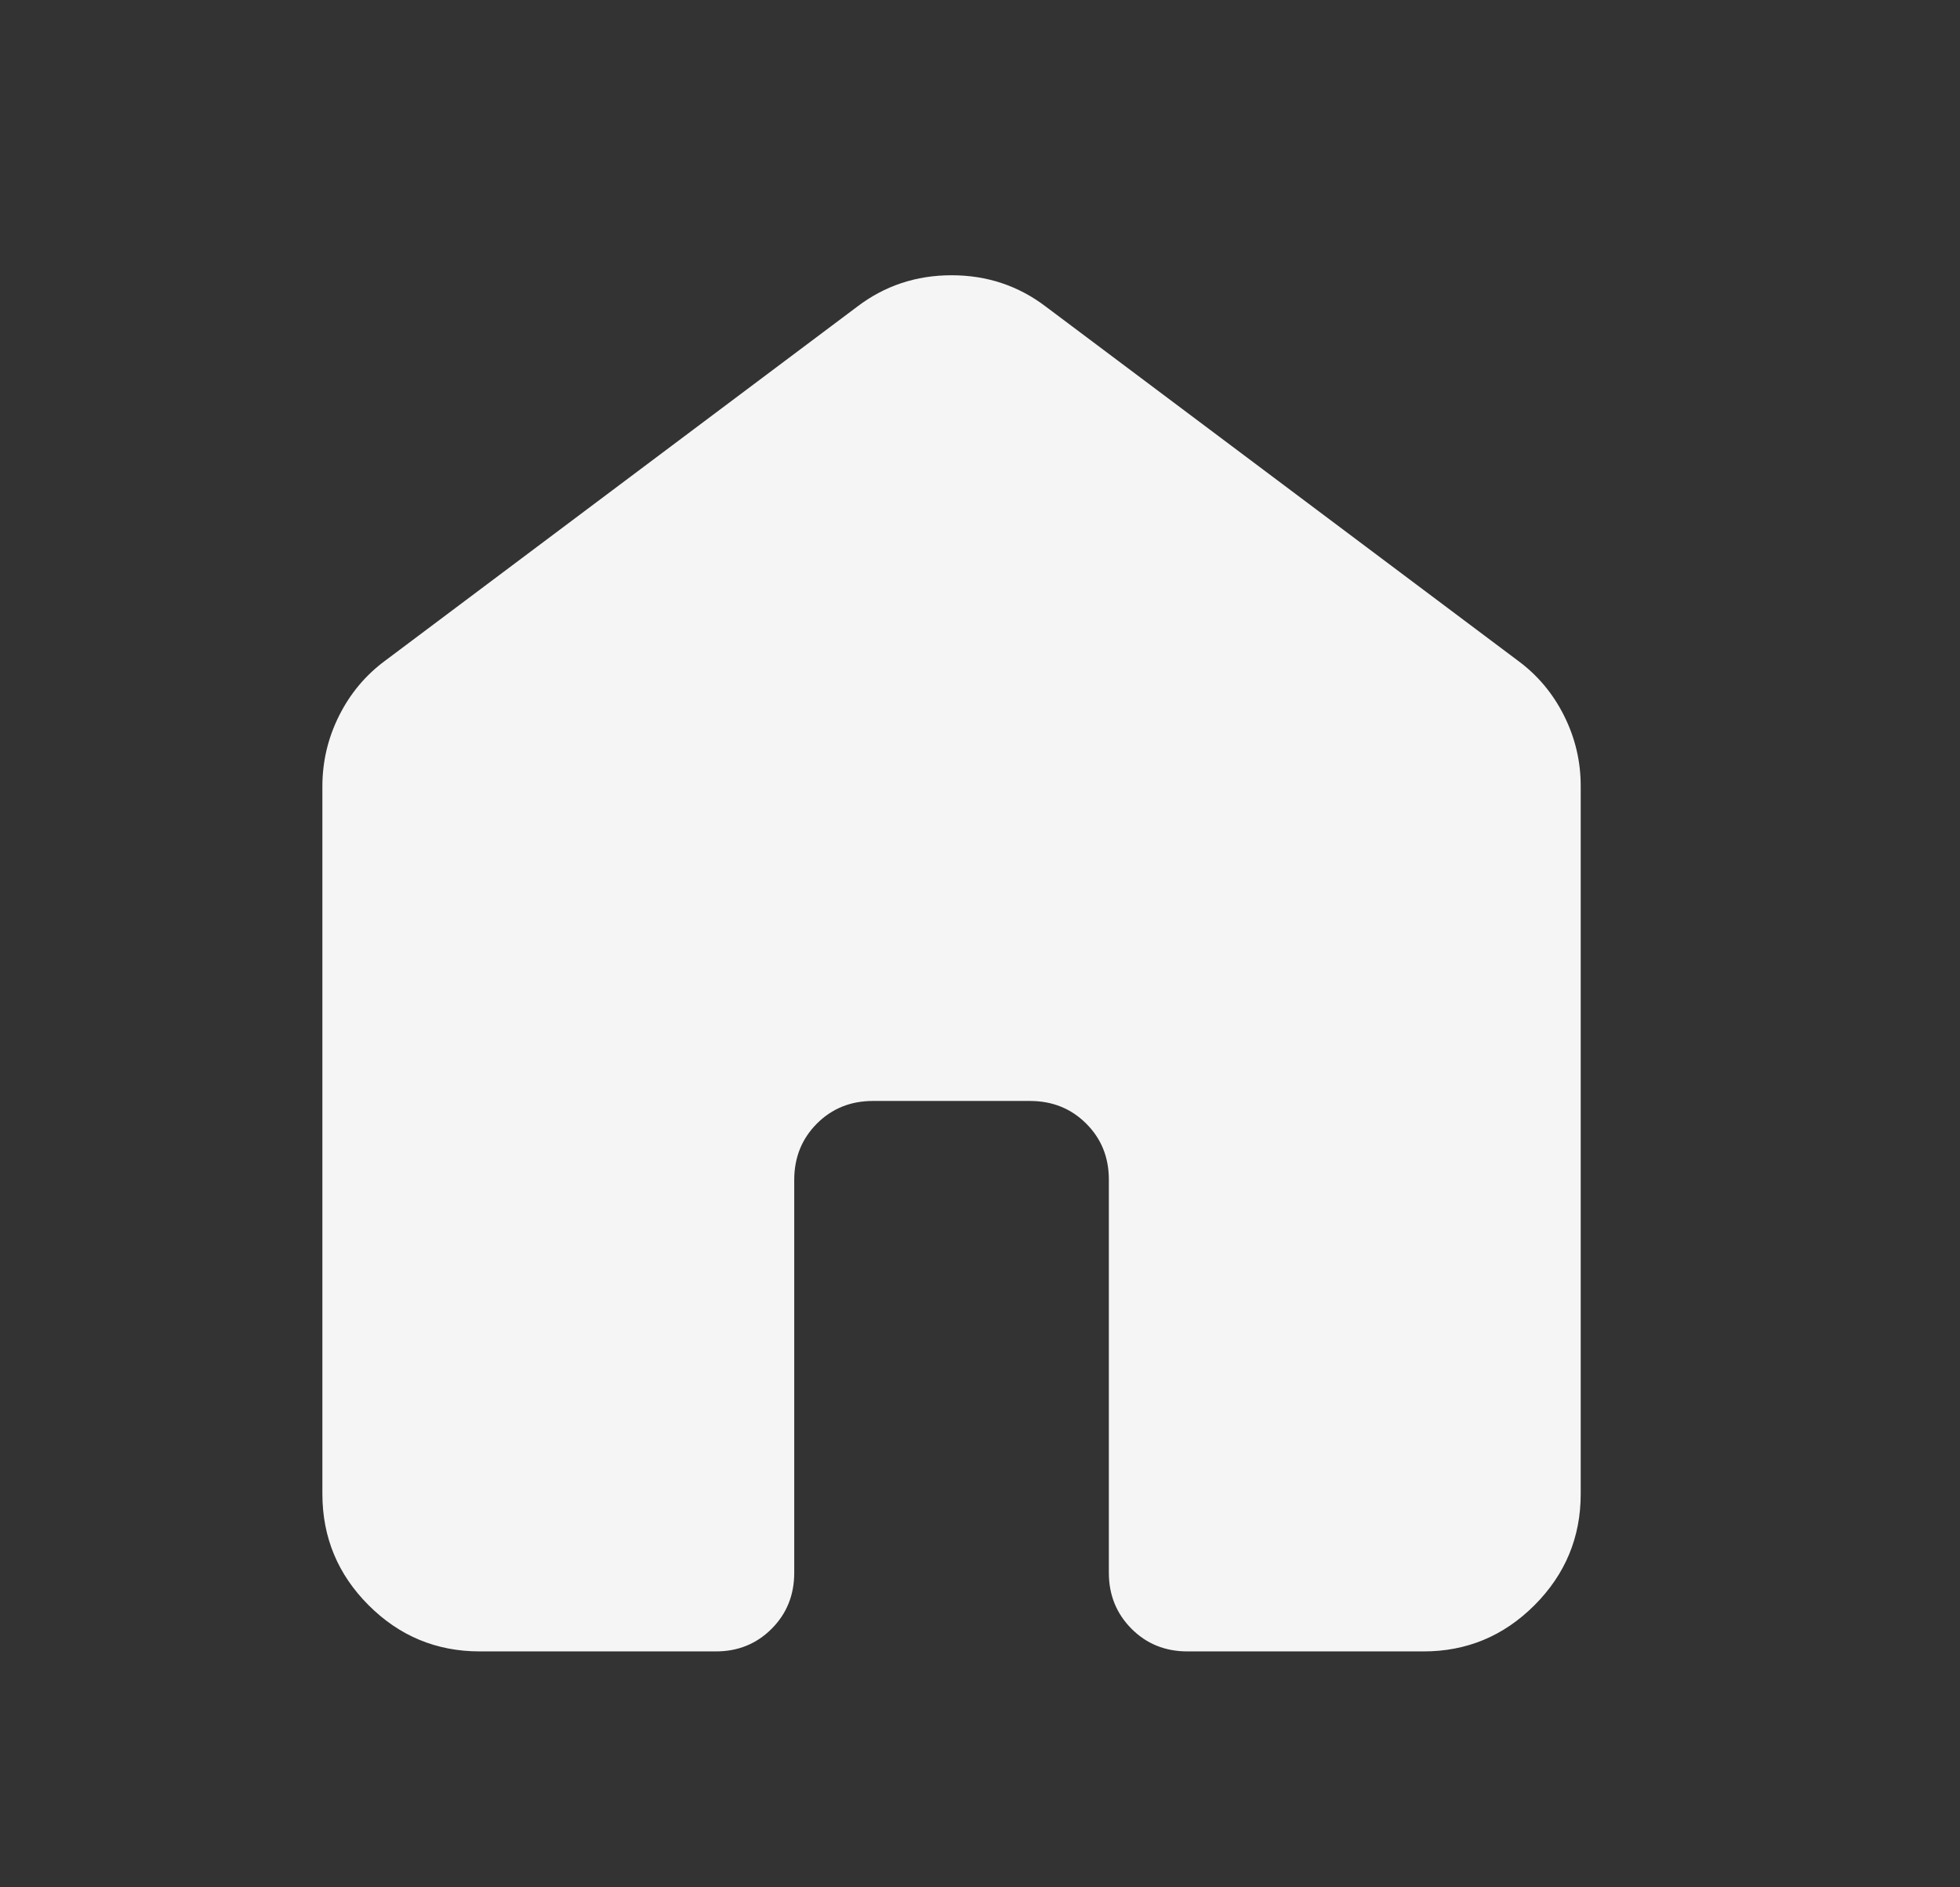 <svg width="27" height="26" viewBox="0 0 27 26" fill="none" xmlns="http://www.w3.org/2000/svg">
<rect x="0" y="0" width="27" height="26" fill="#333333" stroke="none"/>
<path d="M4.441 20.583V10.833C4.441 10.49 4.518 10.165 4.672 9.858C4.826 9.551 5.038 9.299 5.308 9.1L11.808 4.225C12.187 3.936 12.621 3.792 13.108 3.792C13.596 3.792 14.029 3.936 14.408 4.225L20.908 9.1C21.179 9.299 21.391 9.551 21.545 9.858C21.699 10.165 21.776 10.49 21.775 10.833V20.583C21.775 21.179 21.562 21.689 21.138 22.114C20.713 22.539 20.203 22.751 19.608 22.75H16.358C16.051 22.75 15.794 22.646 15.587 22.438C15.38 22.23 15.275 21.973 15.275 21.667V16.25C15.275 15.943 15.171 15.686 14.963 15.479C14.755 15.271 14.498 15.168 14.191 15.167H12.025C11.718 15.167 11.461 15.271 11.253 15.479C11.046 15.687 10.942 15.944 10.941 16.25V21.667C10.941 21.974 10.837 22.231 10.629 22.439C10.421 22.647 10.164 22.751 9.858 22.75H6.608C6.012 22.75 5.502 22.538 5.078 22.114C4.654 21.69 4.442 21.18 4.441 20.583Z" fill="#F5F5F5"/>
</svg>
